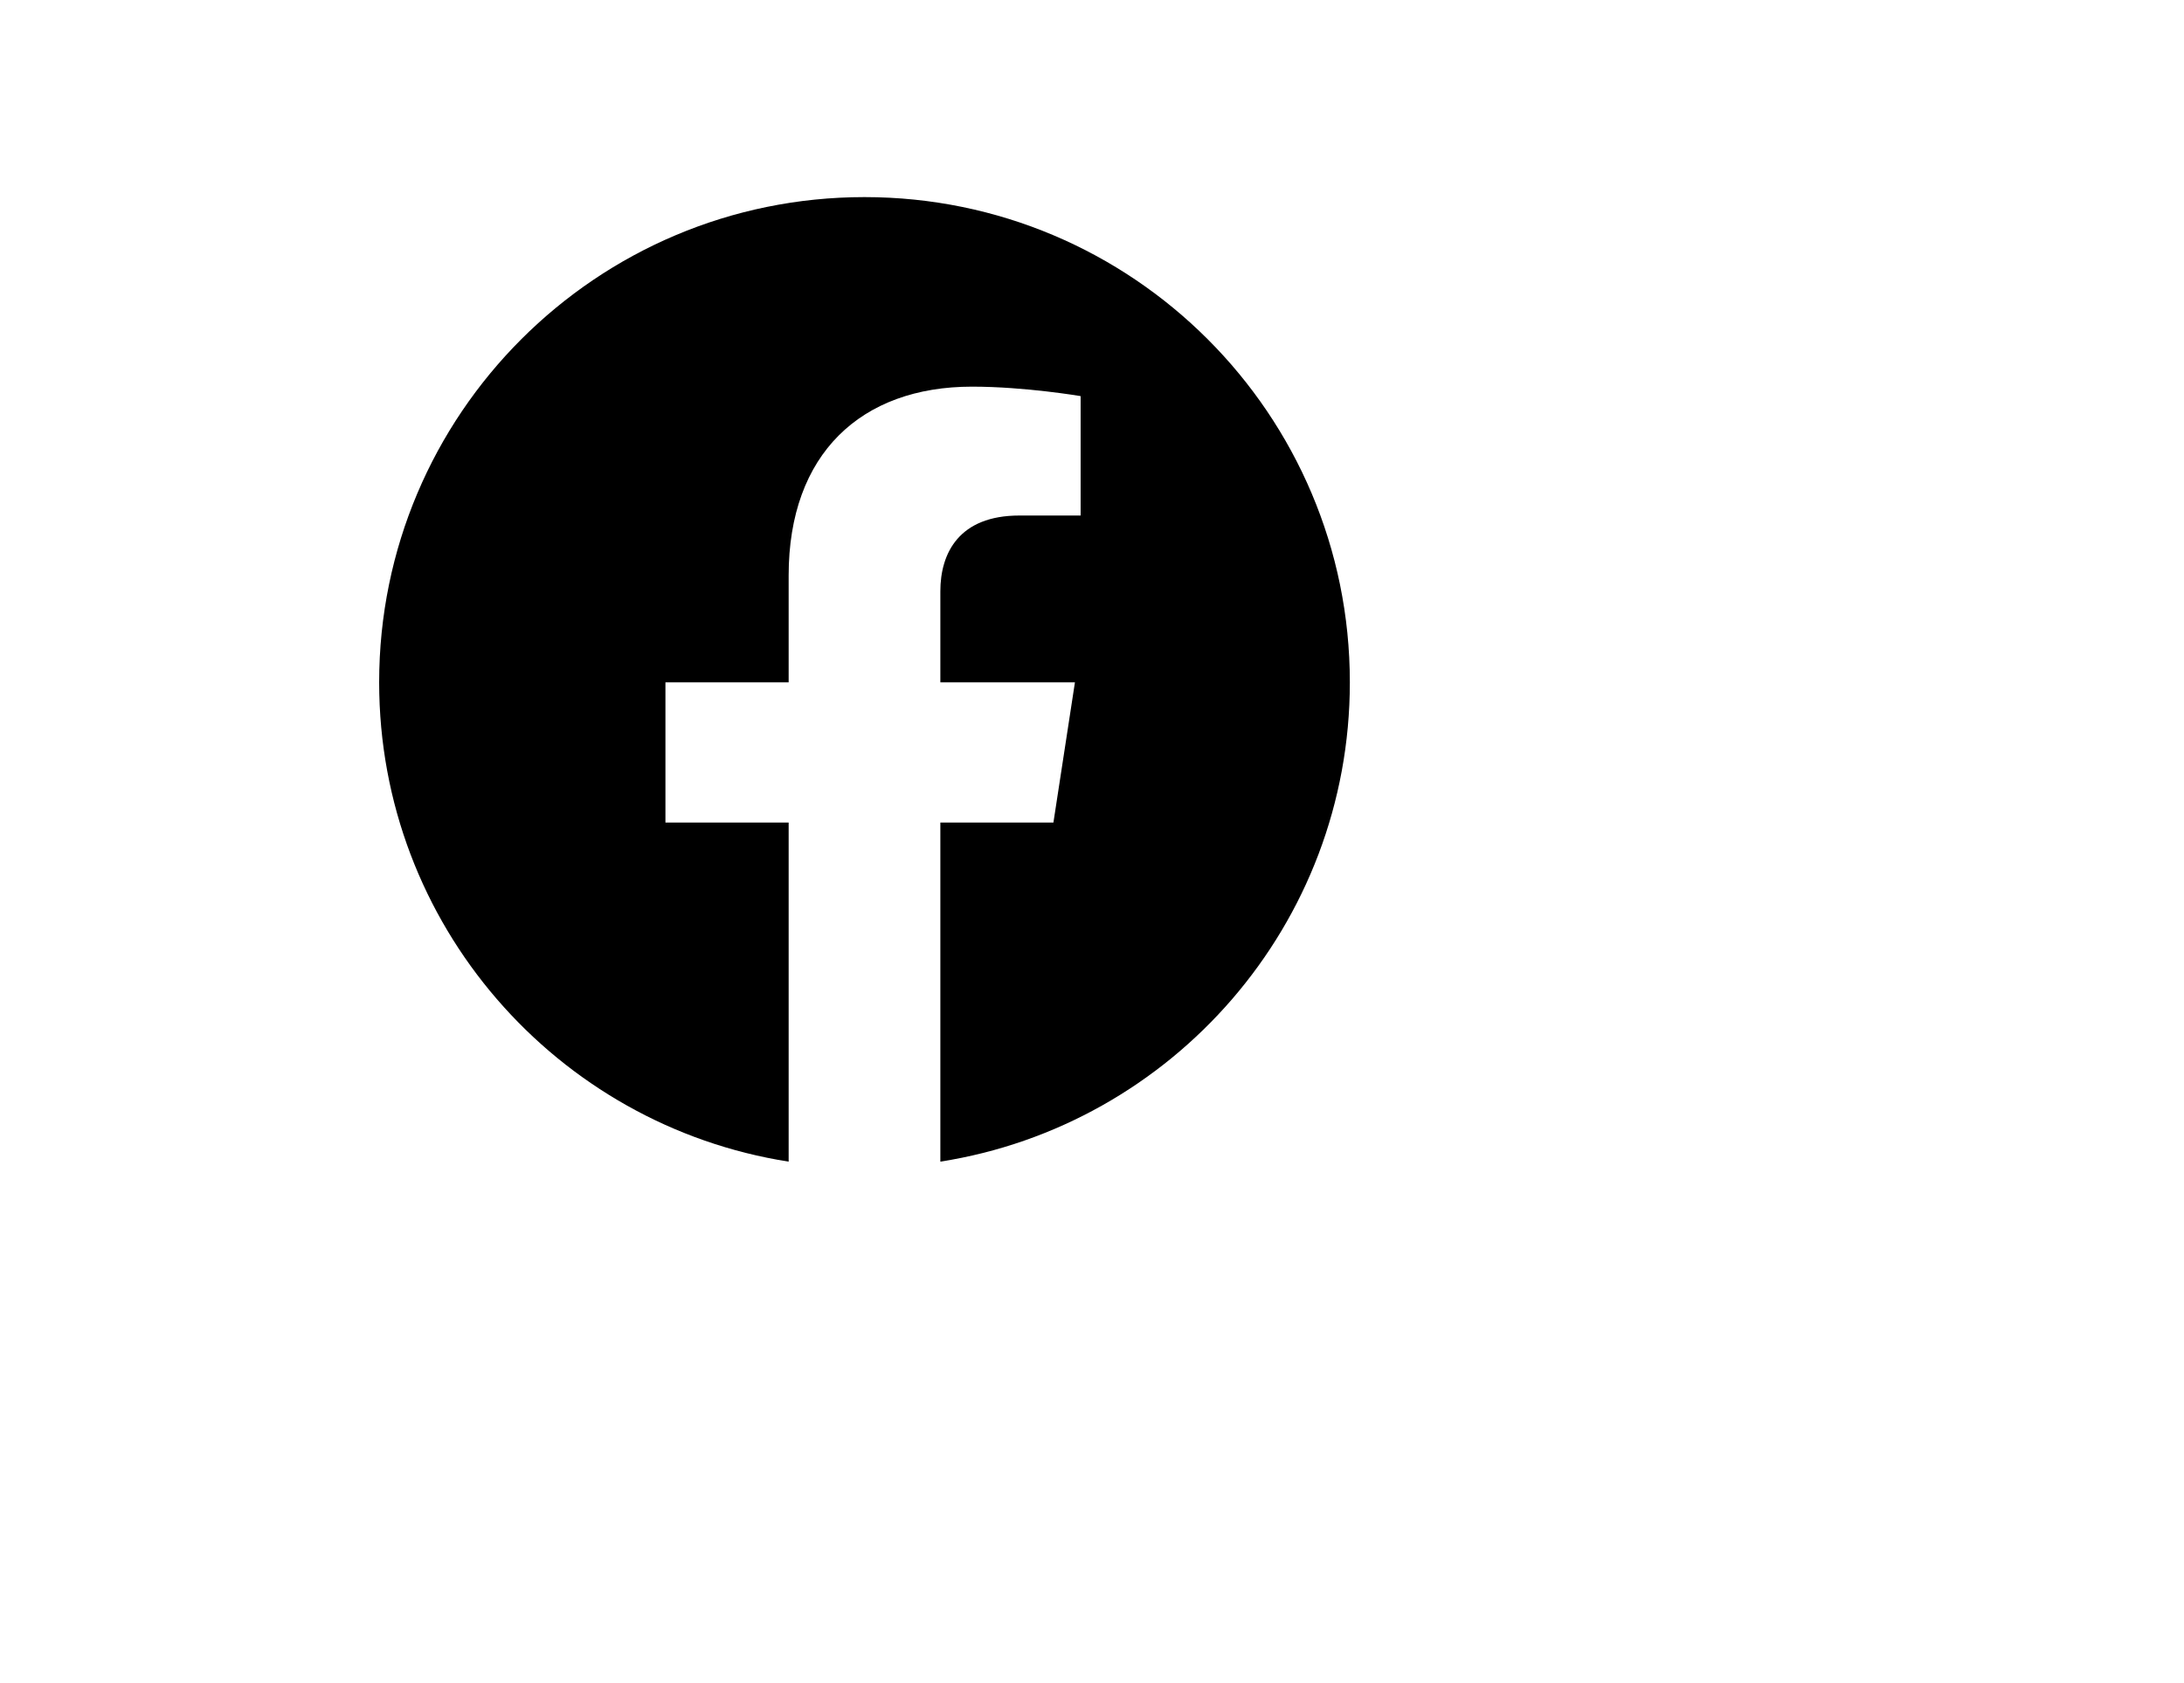 <?xml version="1.0" encoding="UTF-8"?>
<svg width="48px" height="37px" viewBox="0 0 48 37" version="1.1" xmlns="http://www.w3.org/2000/svg" xmlns:xlink="http://www.w3.org/1999/xlink">
    <title>AA1D3298-DEBA-417B-9A19-1EEDD483B868</title>
    <g id="Page-1" stroke="none" stroke-width="1" fill="none" fill-rule="evenodd">
        <g id="Icons" transform="translate(-470, -680)" fill="#000000">
            <g id="icon/content/add_24px-copy-7" transform="translate(470, 680)">
                <path d="M29.667,15 C29.667,9.109 24.891,4.333 19,4.333 C13.109,4.333 8.333,9.109 8.333,15 C8.333,20.324 12.234,24.737 17.333,25.537 L17.333,18.083 L14.625,18.083 L14.625,15 L17.333,15 L17.333,12.65 C17.333,9.977 18.926,8.5 21.362,8.5 C22.529,8.5 23.75,8.708 23.75,8.708 L23.75,11.333 L22.405,11.333 C21.08,11.333 20.667,12.156 20.667,12.999 L20.667,15 L23.625,15 L23.152,18.083 L20.667,18.083 L20.667,25.537 C25.766,24.737 29.667,20.324 29.667,15" id="Fill-1"></path>
            </g>
        </g>
    </g>
</svg>